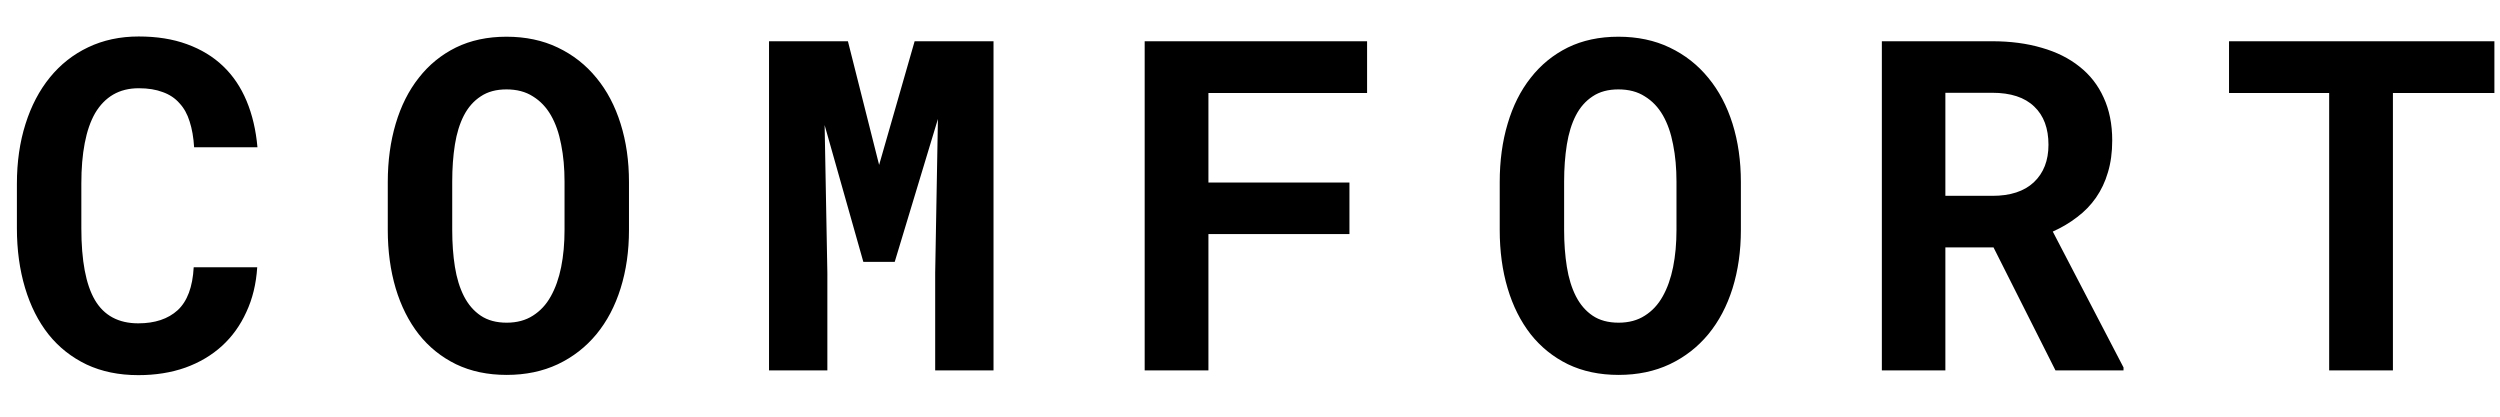 <svg width="54" height="9" viewBox="0 0 54 9" xmlns="http://www.w3.org/2000/svg">
<path d="M5.556 5.773C5.533 6.132 5.455 6.454 5.321 6.74C5.191 7.027 5.015 7.271 4.794 7.473C4.573 7.674 4.309 7.831 4.003 7.941C3.697 8.049 3.358 8.103 2.987 8.103C2.567 8.103 2.195 8.026 1.869 7.873C1.544 7.717 1.27 7.5 1.049 7.224C0.827 6.944 0.658 6.608 0.541 6.218C0.424 5.827 0.365 5.397 0.365 4.929V3.972C0.365 3.5 0.427 3.068 0.551 2.678C0.674 2.287 0.85 1.952 1.078 1.672C1.306 1.392 1.581 1.175 1.903 1.022C2.229 0.866 2.593 0.788 2.997 0.788C3.388 0.788 3.734 0.843 4.037 0.954C4.343 1.065 4.604 1.223 4.818 1.428C5.033 1.633 5.202 1.883 5.326 2.18C5.45 2.476 5.528 2.81 5.561 3.181H4.193C4.18 2.969 4.148 2.784 4.096 2.624C4.047 2.465 3.974 2.333 3.876 2.229C3.782 2.121 3.661 2.041 3.515 1.989C3.371 1.934 3.199 1.906 2.997 1.906C2.785 1.906 2.602 1.952 2.445 2.043C2.289 2.134 2.159 2.268 2.055 2.443C1.954 2.619 1.879 2.836 1.83 3.093C1.781 3.347 1.757 3.636 1.757 3.962V4.929C1.757 5.629 1.854 6.146 2.05 6.481C2.248 6.817 2.561 6.984 2.987 6.984C3.345 6.984 3.629 6.89 3.837 6.701C4.045 6.509 4.161 6.2 4.184 5.773H5.556ZM13.586 4.968C13.586 5.423 13.526 5.843 13.405 6.228C13.285 6.612 13.111 6.942 12.883 7.219C12.655 7.495 12.377 7.712 12.048 7.868C11.722 8.021 11.354 8.098 10.944 8.098C10.534 8.098 10.17 8.021 9.851 7.868C9.532 7.712 9.263 7.495 9.045 7.219C8.827 6.939 8.661 6.608 8.547 6.228C8.433 5.843 8.376 5.423 8.376 4.968V3.933C8.376 3.477 8.433 3.057 8.547 2.673C8.661 2.289 8.827 1.958 9.045 1.682C9.263 1.402 9.53 1.184 9.846 1.027C10.165 0.871 10.529 0.793 10.94 0.793C11.353 0.793 11.722 0.871 12.048 1.027C12.377 1.184 12.655 1.402 12.883 1.682C13.111 1.958 13.285 2.289 13.405 2.673C13.526 3.057 13.586 3.477 13.586 3.933V4.968ZM12.194 3.923C12.194 3.633 12.17 3.366 12.121 3.122C12.075 2.878 12.002 2.668 11.901 2.492C11.8 2.316 11.67 2.18 11.511 2.082C11.354 1.981 11.164 1.931 10.94 1.931C10.718 1.931 10.533 1.981 10.383 2.082C10.233 2.18 10.113 2.316 10.021 2.492C9.93 2.668 9.865 2.878 9.826 3.122C9.787 3.366 9.768 3.633 9.768 3.923V4.968C9.768 5.254 9.787 5.52 9.826 5.764C9.865 6.008 9.93 6.219 10.021 6.398C10.113 6.577 10.233 6.717 10.383 6.818C10.533 6.919 10.72 6.97 10.944 6.97C11.166 6.97 11.354 6.919 11.511 6.818C11.67 6.717 11.799 6.579 11.896 6.403C11.997 6.224 12.072 6.013 12.121 5.769C12.17 5.524 12.194 5.257 12.194 4.968V3.923ZM18.315 0.891L18.989 3.562L19.756 0.891H21.46V8H20.2V5.896L20.259 2.57L19.326 5.656H18.648L17.812 2.702L17.871 5.896V8H16.611V0.891H18.315ZM29.148 5.056H26.102V8H24.725V0.891H29.529V2.009H26.102V3.942H29.148V5.056ZM37.603 4.968C37.603 5.423 37.543 5.843 37.423 6.228C37.302 6.612 37.128 6.942 36.9 7.219C36.672 7.495 36.394 7.712 36.065 7.868C35.74 8.021 35.372 8.098 34.962 8.098C34.552 8.098 34.187 8.021 33.868 7.868C33.549 7.712 33.281 7.495 33.062 7.219C32.844 6.939 32.678 6.608 32.565 6.228C32.45 5.843 32.394 5.423 32.394 4.968V3.933C32.394 3.477 32.45 3.057 32.565 2.673C32.678 2.289 32.844 1.958 33.062 1.682C33.281 1.402 33.547 1.184 33.863 1.027C34.182 0.871 34.547 0.793 34.957 0.793C35.37 0.793 35.74 0.871 36.065 1.027C36.394 1.184 36.672 1.402 36.9 1.682C37.128 1.958 37.302 2.289 37.423 2.673C37.543 3.057 37.603 3.477 37.603 3.933V4.968ZM36.212 3.923C36.212 3.633 36.188 3.366 36.139 3.122C36.093 2.878 36.02 2.668 35.919 2.492C35.818 2.316 35.688 2.18 35.528 2.082C35.372 1.981 35.182 1.931 34.957 1.931C34.736 1.931 34.55 1.981 34.4 2.082C34.251 2.18 34.13 2.316 34.039 2.492C33.948 2.668 33.883 2.878 33.844 3.122C33.805 3.366 33.785 3.633 33.785 3.923V4.968C33.785 5.254 33.805 5.52 33.844 5.764C33.883 6.008 33.948 6.219 34.039 6.398C34.13 6.577 34.251 6.717 34.4 6.818C34.55 6.919 34.737 6.97 34.962 6.97C35.183 6.97 35.372 6.919 35.528 6.818C35.688 6.717 35.816 6.579 35.914 6.403C36.015 6.224 36.09 6.013 36.139 5.769C36.188 5.524 36.212 5.257 36.212 4.968V3.923ZM43.06 5.344H42.02V8H40.648V0.891H43.031C43.425 0.891 43.782 0.938 44.101 1.032C44.42 1.123 44.691 1.258 44.916 1.438C45.144 1.617 45.318 1.84 45.438 2.106C45.562 2.373 45.624 2.683 45.624 3.034C45.624 3.288 45.593 3.518 45.531 3.723C45.473 3.924 45.386 4.107 45.273 4.27C45.162 4.429 45.027 4.569 44.867 4.689C44.711 4.81 44.535 4.914 44.34 5.002L45.868 7.937V8H44.398L43.06 5.344ZM42.02 4.23H43.036C43.423 4.23 43.721 4.133 43.93 3.938C44.141 3.739 44.247 3.469 44.247 3.127C44.247 2.772 44.145 2.497 43.94 2.302C43.734 2.103 43.432 2.004 43.031 2.004H42.02V4.23ZM53.879 2.009H51.687V8H50.31V2.009H48.147V0.891H53.879V2.009Z"/>
</svg>
